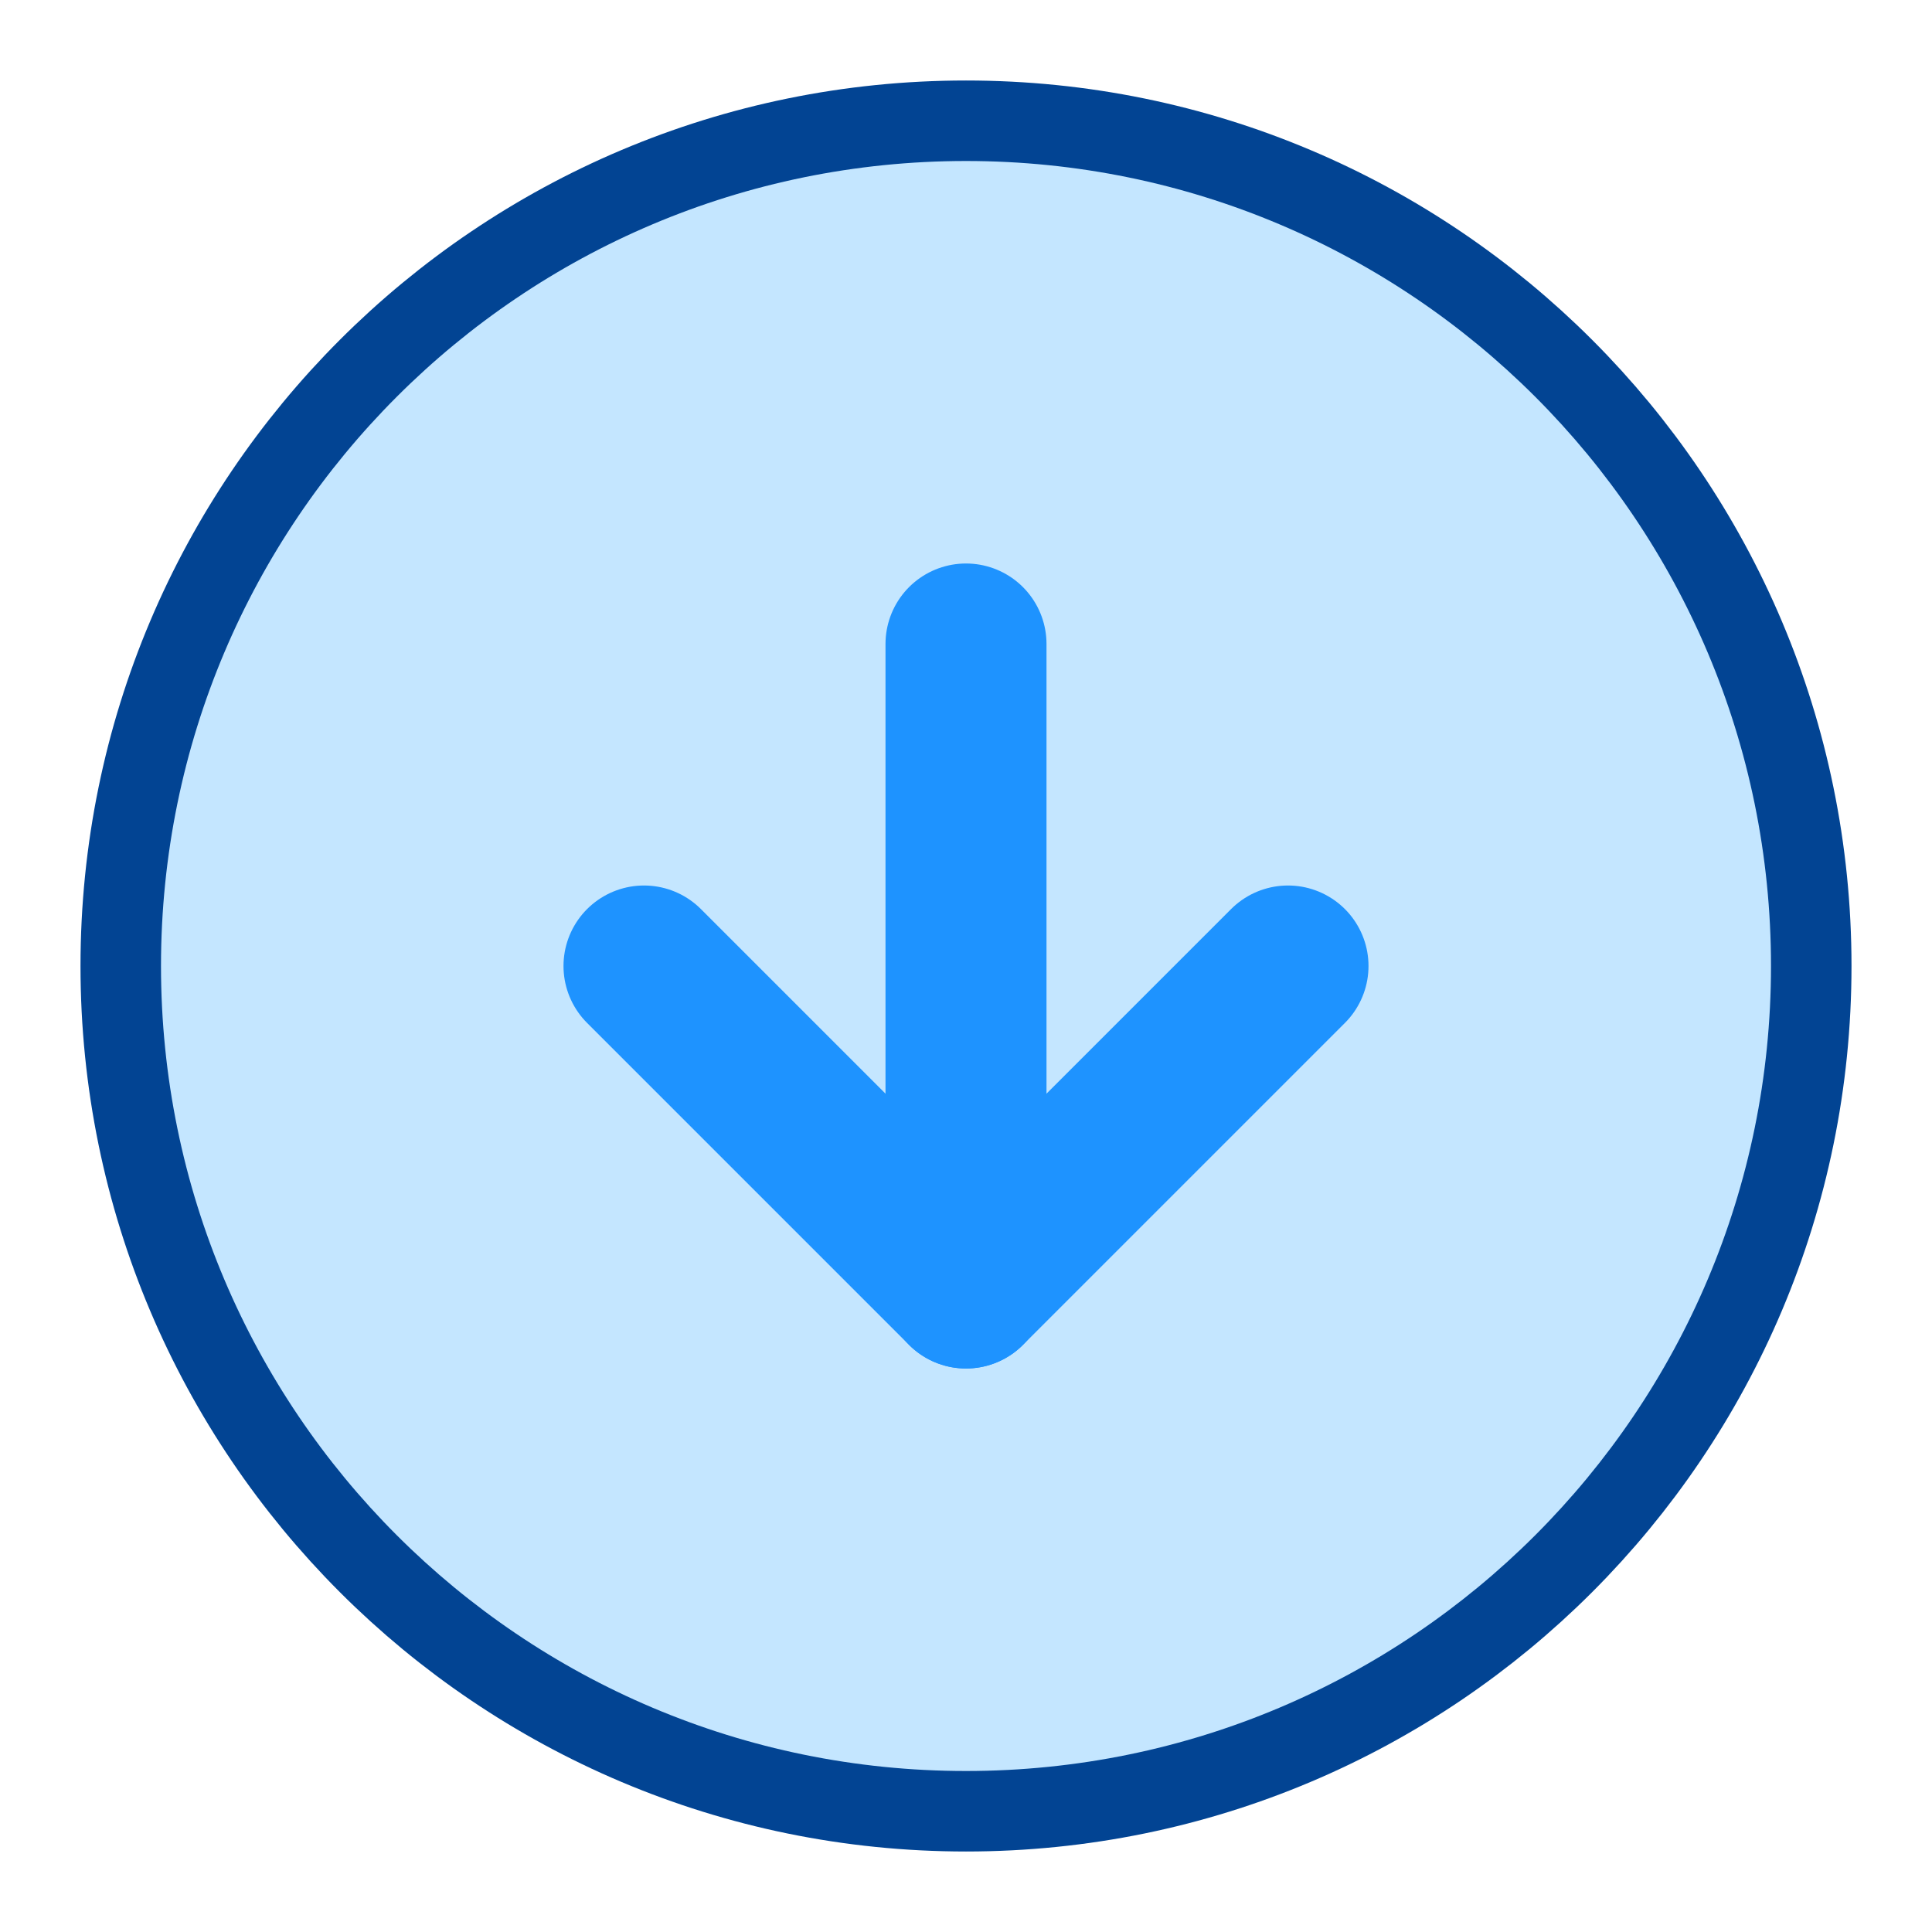 <svg width="24" height="24" viewBox="0 0 24 24" fill="none" xmlns="http://www.w3.org/2000/svg">
<path d="M12 22C17.523 22 22 17.523 22 12C22 6.477 17.523 2 12 2C6.477 2 2 6.477 2 12C2 17.523 6.477 22 12 22Z" stroke="#024493" stroke-width="2" stroke-linecap="round" stroke-linejoin="round"/>
<path d="M12 22C17.523 22 22 17.523 22 12C22 6.477 17.523 2 12 2C6.477 2 2 6.477 2 12C2 17.523 6.477 22 12 22Z" fill="#C4E6FF"/>
<path d="M8 12L12 16L16 12" stroke="#1E93FF" stroke-width="2" stroke-linecap="round" stroke-linejoin="round"/>
<path d="M12 8V16" stroke="#1E93FF" stroke-width="2" stroke-linecap="round" stroke-linejoin="round"/>
</svg>
